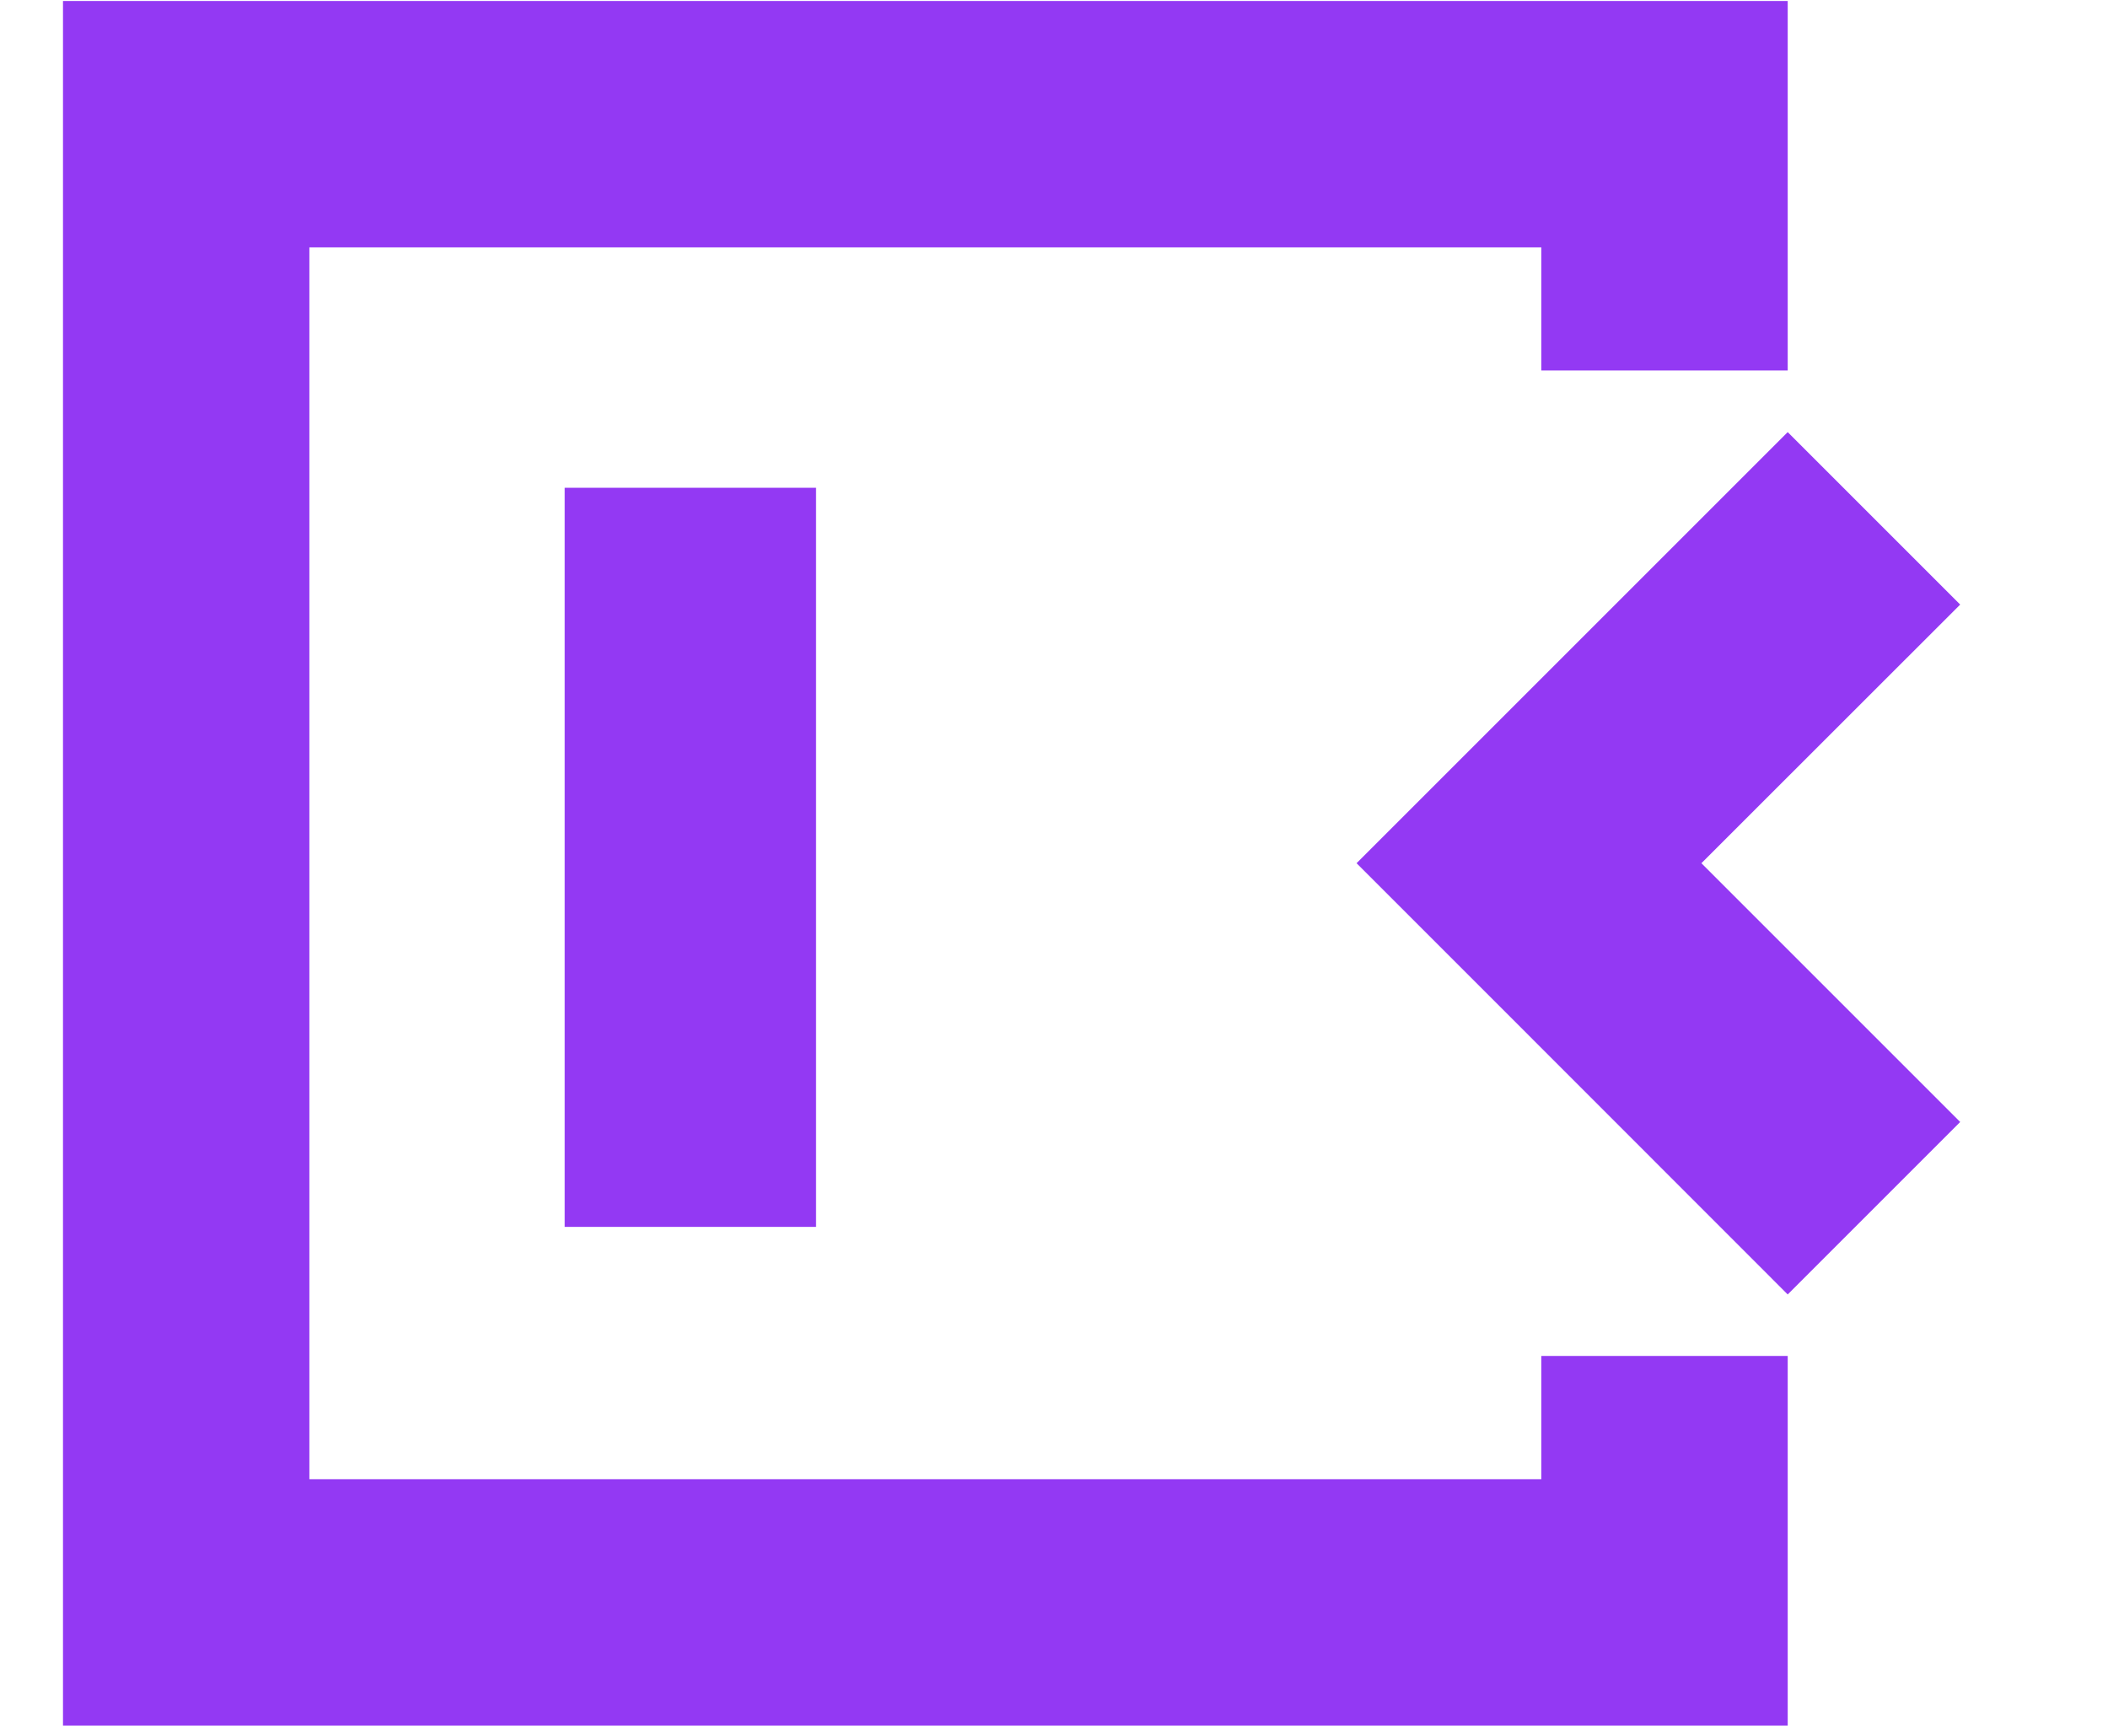 <?xml version="1.0" encoding="UTF-8"?>
<svg width="17px" height="14px" viewBox="0 0 17 14" version="1.1" xmlns="http://www.w3.org/2000/svg" xmlns:xlink="http://www.w3.org/1999/xlink">
    <!-- Generator: Sketch 59 (86127) - https://sketch.com -->
    <title>编组 8</title>
    <desc>Created with Sketch.</desc>
    <g id="页面-1" stroke="none" stroke-width="1" fill="none" fill-rule="evenodd">
        <g id="隐藏资产" transform="translate(-1170, -200)" fill="#9339F3">
            <g id="编组-8" transform="translate(1170.5, 200)">
                <g id="编组-7">
                    <g id="编组-22">
                        <g id="cunkuan" fill-rule="nonzero">
                            <polygon id="路径" points="10.44 6.962 11.831 5.571 13.917 3.485 15.308 4.876 13.221 6.962 15.308 9.049 13.917 10.44 11.831 8.353 10.44 6.962"></polygon>
                            <polygon id="路径" points="13.917 2.988 11.93 2.988 11.93 1.995 1.995 1.995 1.995 11.93 11.93 11.93 11.93 10.936 13.917 10.936 13.917 13.917 0.008 13.917 0.008 0.008 13.917 0.008 13.917 2.988"></polygon>
                        </g>
                        <rect id="矩形备份-24" x="4.054" y="3.934" width="2.027" height="5.961"></rect>
                    </g>
                </g>
            </g>
        </g>
    </g>
</svg>